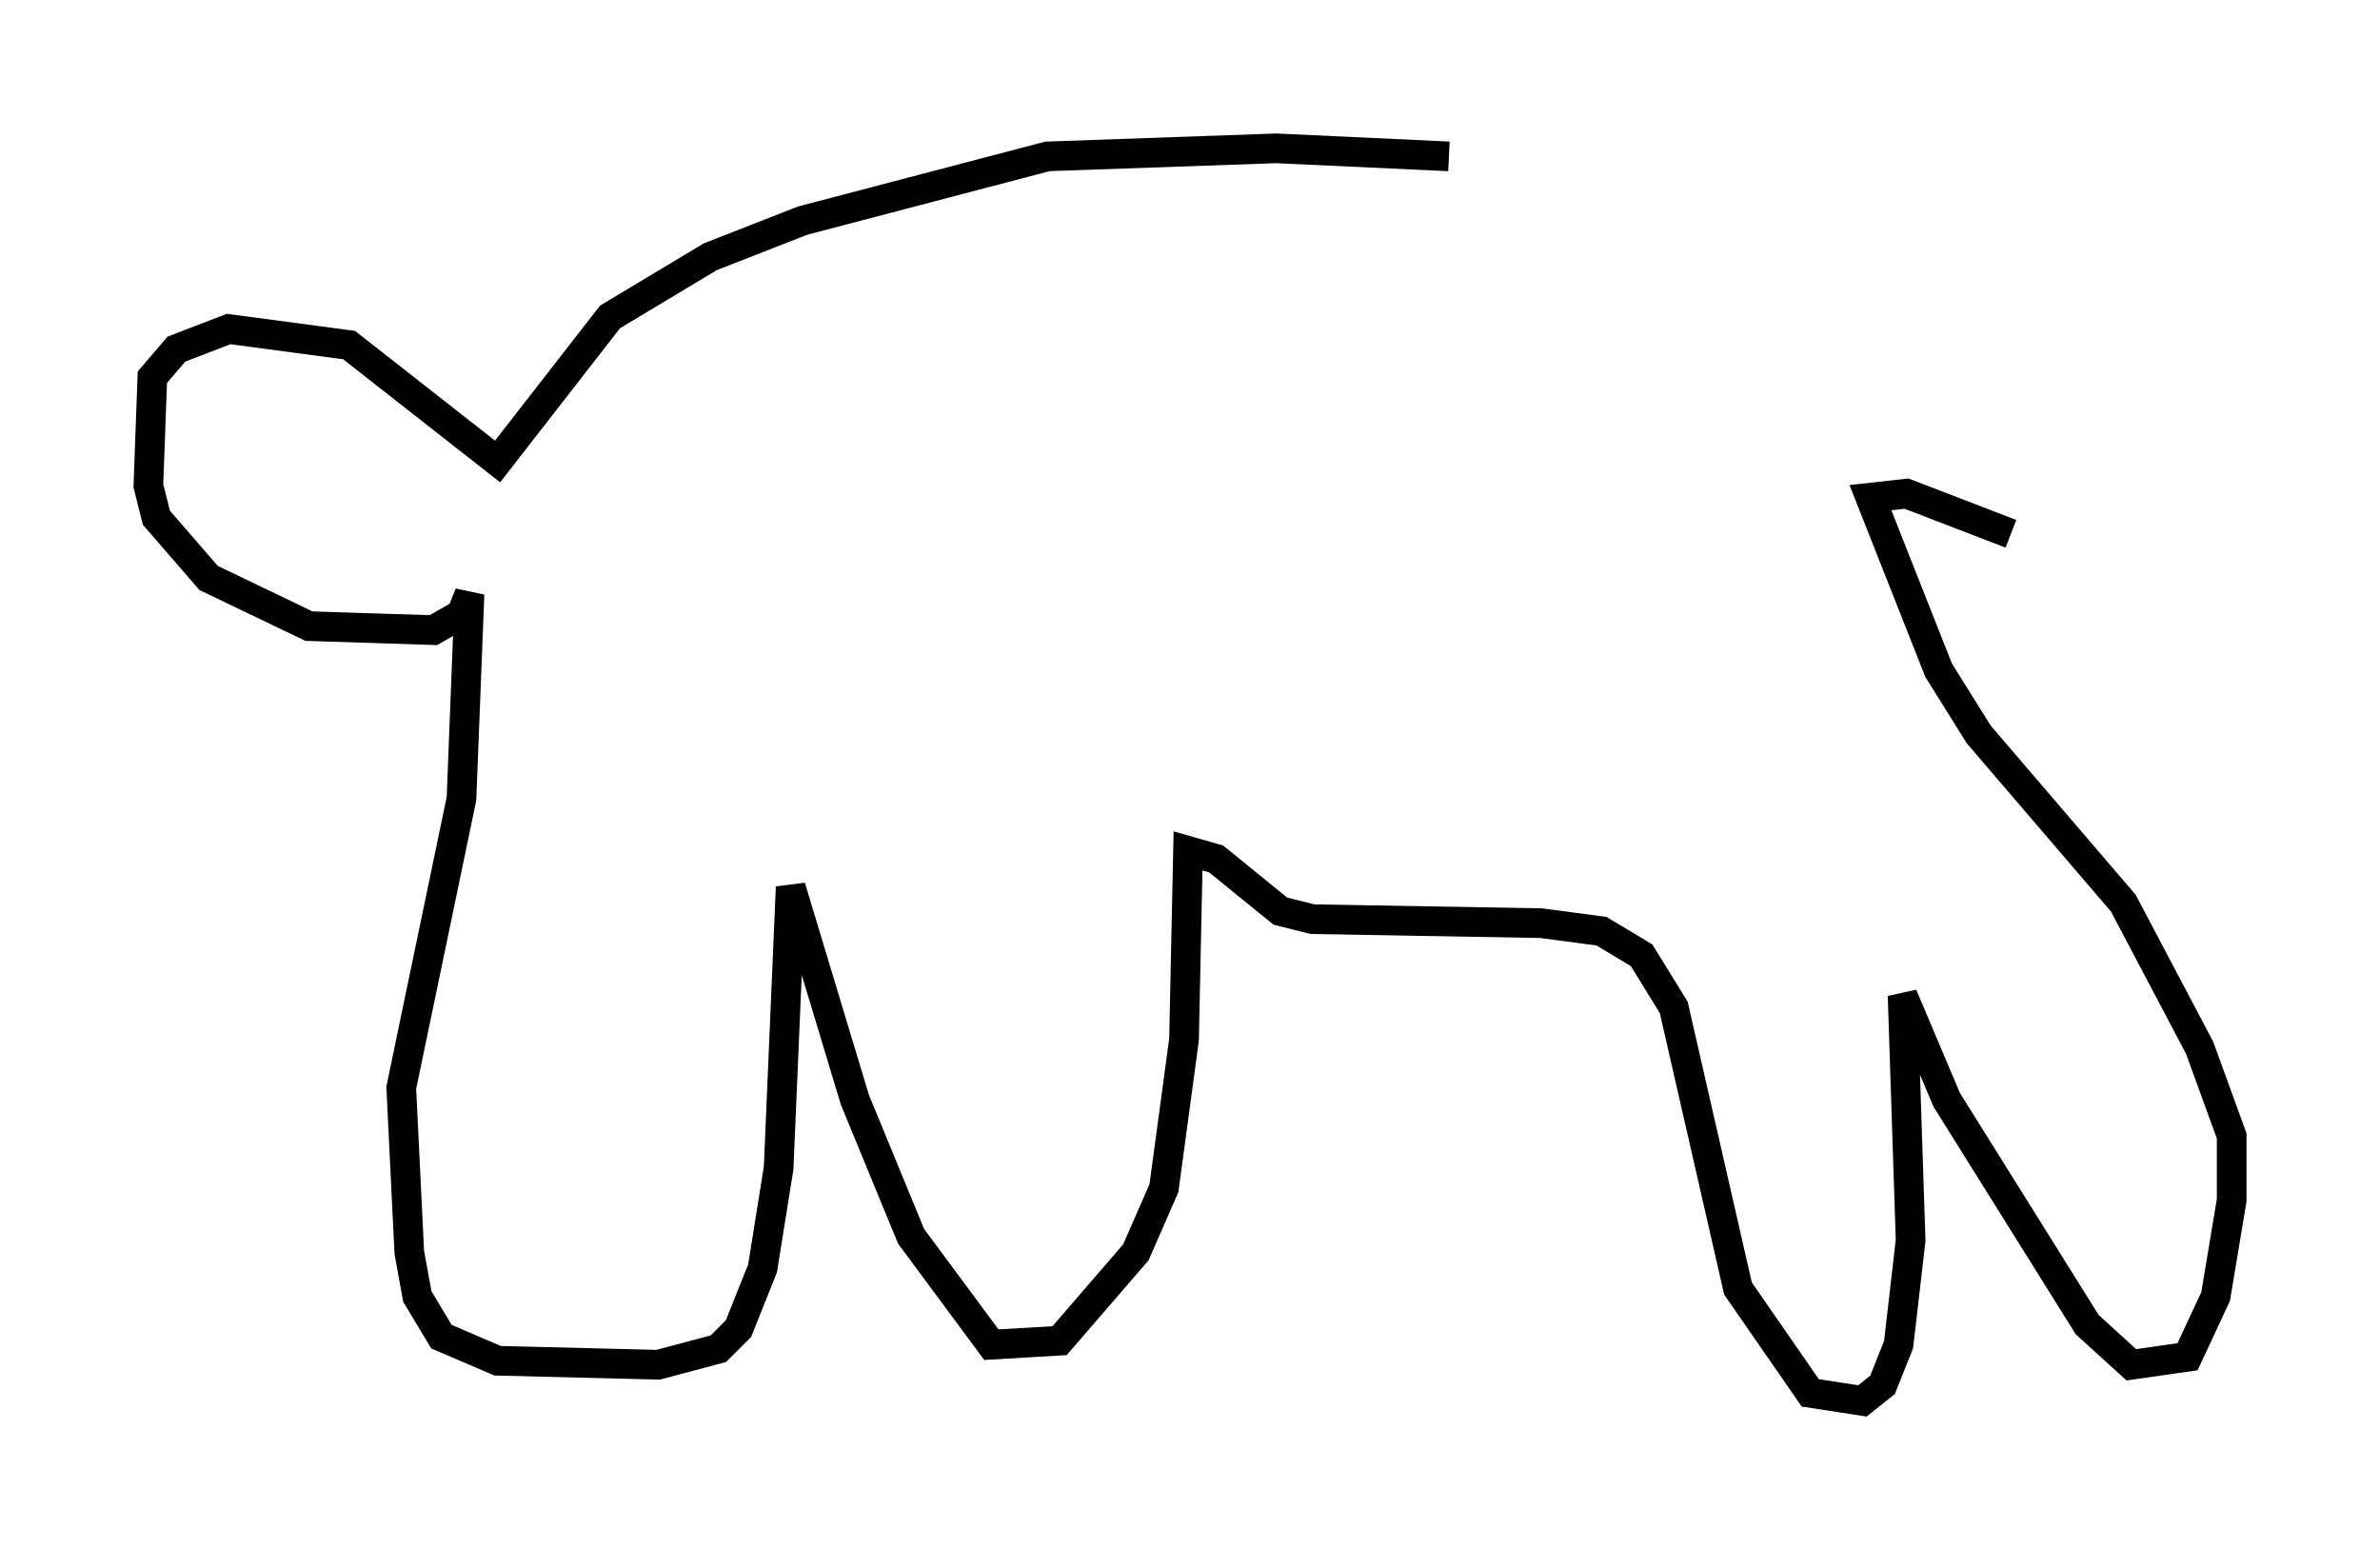 <?xml version="1.0" encoding="utf-8" ?>
<svg baseProfile="full" height="52.219" version="1.1" width="80.229" xmlns="http://www.w3.org/2000/svg" xmlns:ev="http://www.w3.org/2001/xml-events" xmlns:xlink="http://www.w3.org/1999/xlink"><defs /><rect fill="white" height="52.219" width="80.229" x="0" y="0" /><path d="M58.856, 6.624 m-10.013, -1.353 l-5.819, -0.271 -7.713, 0.271 l-8.254, 2.165 -3.112, 1.218 l-3.383, 2.03 -3.789, 4.871 l-5.007, -3.924 -4.059, -0.541 l-1.759, 0.677 -0.812, 0.947 l-0.135, 3.654 0.271, 1.083 l1.759, 2.03 3.383, 1.624 l4.195, 0.135 0.947, -0.541 l0.271, -0.677 -0.271, 6.901 l-2.03, 9.743 0.271, 5.548 l0.271, 1.488 0.812, 1.353 l1.894, 0.812 5.413, 0.135 l2.03, -0.541 0.677, -0.677 l0.812, -2.03 0.541, -3.383 l0.406, -9.472 2.165, 7.172 l1.894, 4.601 2.706, 3.654 l2.3, -0.135 2.571, -2.977 l0.947, -2.165 0.677, -5.007 l0.135, -6.36 0.947, 0.271 l2.165, 1.759 1.083, 0.271 l7.713, 0.135 2.03, 0.271 l1.353, 0.812 1.083, 1.759 l2.165, 9.472 2.436, 3.518 l1.759, 0.271 0.677, -0.541 l0.541, -1.353 0.406, -3.518 l-0.271, -8.254 1.488, 3.518 l4.736, 7.578 1.488, 1.353 l1.894, -0.271 0.947, -2.03 l0.541, -3.248 0.0, -2.165 l-1.083, -2.977 -2.571, -4.871 l-4.871, -5.683 -1.353, -2.165 l-2.3, -5.819 1.218, -0.135 l3.518, 1.353 " fill="none" stroke="black" stroke-width="1" /></svg>
